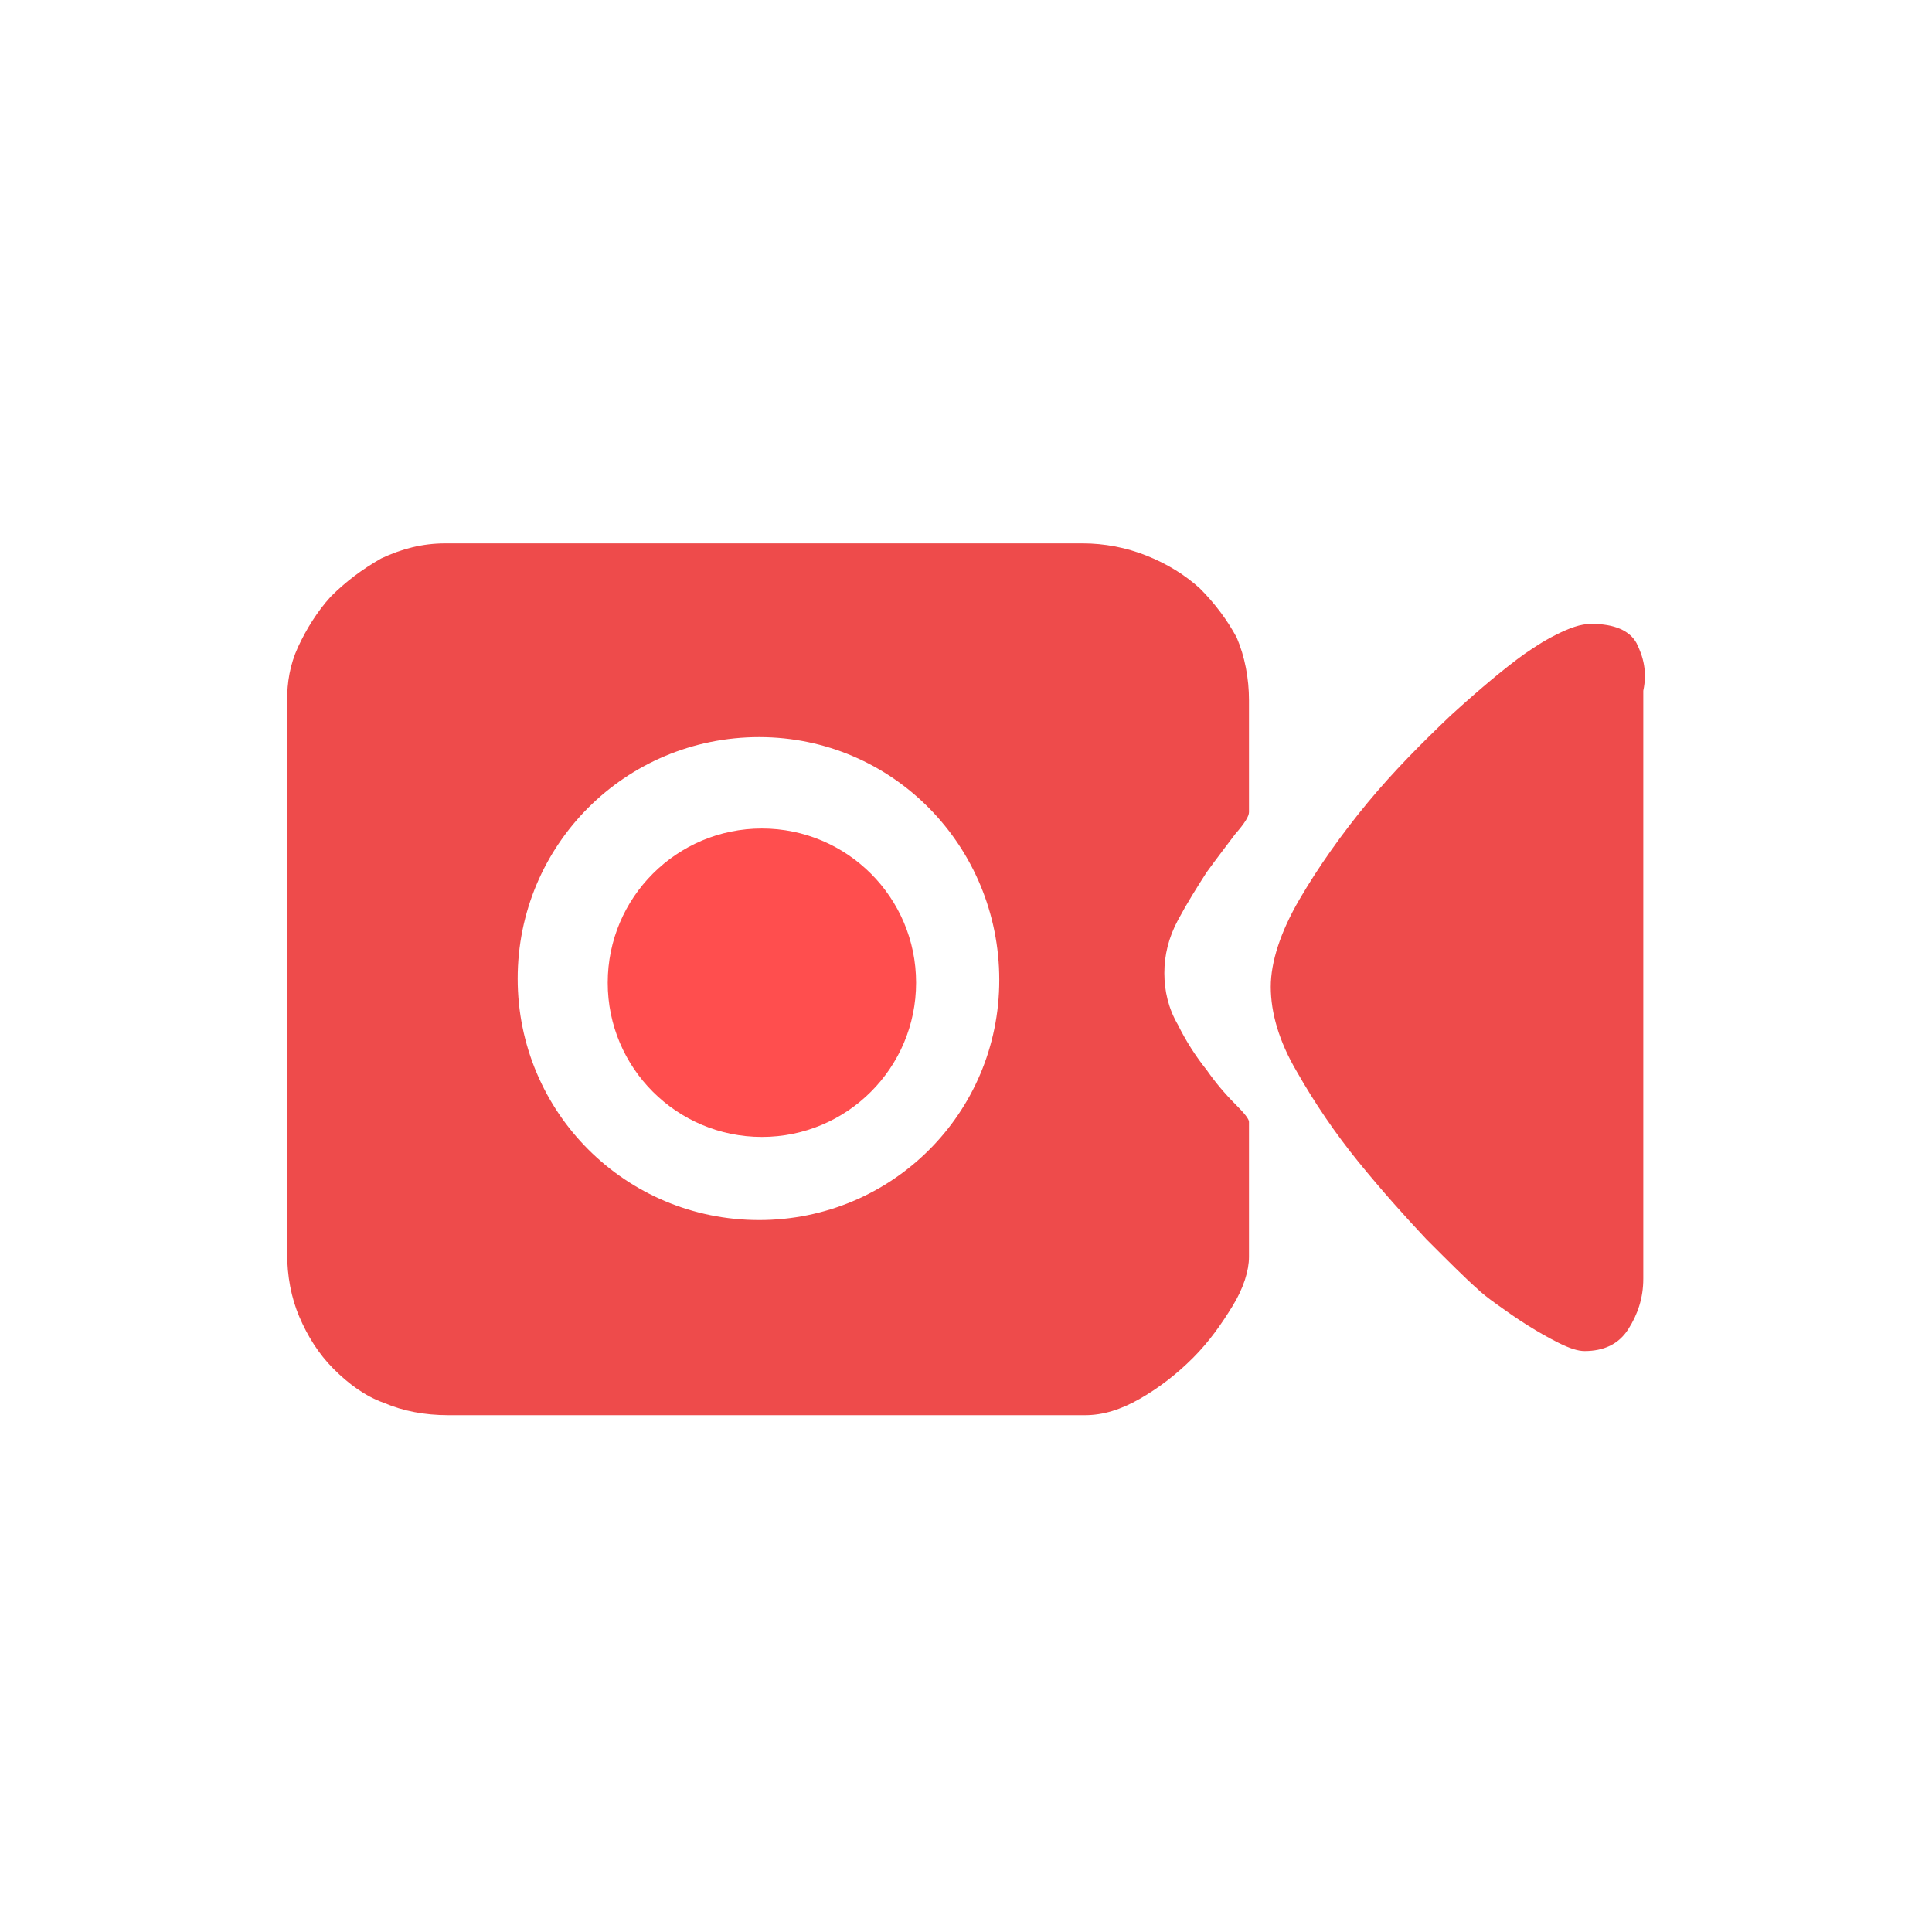 <?xml version="1.0" encoding="UTF-8"?>
<svg width="36px" height="36px" viewBox="0 0 36 36" version="1.1" xmlns="http://www.w3.org/2000/svg" xmlns:xlink="http://www.w3.org/1999/xlink">
    <title>video</title>
    <g id="浅" stroke="none" stroke-width="1" fill="none" fill-rule="evenodd">
        <g id="按钮规范" transform="translate(-410, -651)" fill-rule="nonzero">
            <g id="营销工具-主图视频" transform="translate(410, 651)">
                <rect id="矩形" fill="#000000" opacity="0" x="3" y="3" width="30" height="30"></rect>
                <path d="M22.358,10.964 C22.078,10.71 21.747,10.506 21.366,10.354 C20.986,10.202 20.58,10.125 20.171,10.125 L8.299,10.125 C7.867,10.125 7.485,10.227 7.104,10.405 C6.748,10.608 6.443,10.837 6.163,11.117 C5.909,11.396 5.706,11.727 5.553,12.057 C5.401,12.388 5.35,12.718 5.35,13.049 L5.35,23.345 C5.35,23.777 5.426,24.184 5.579,24.54 C5.731,24.895 5.935,25.226 6.214,25.506 C6.494,25.785 6.799,26.014 7.155,26.141 C7.511,26.294 7.917,26.37 8.35,26.37 L20.222,26.37 C20.552,26.37 20.883,26.268 21.239,26.065 C21.595,25.861 21.925,25.607 22.23,25.302 C22.535,24.997 22.764,24.667 22.967,24.336 C23.171,24.006 23.273,23.675 23.273,23.421 L23.273,20.904 C23.273,20.853 23.196,20.751 23.018,20.574 C22.822,20.378 22.643,20.165 22.485,19.938 C22.277,19.678 22.098,19.397 21.951,19.099 C21.772,18.794 21.696,18.463 21.696,18.133 C21.696,17.803 21.773,17.472 21.951,17.142 C22.129,16.811 22.306,16.532 22.485,16.252 C22.688,15.972 22.866,15.743 23.018,15.54 C23.196,15.337 23.273,15.209 23.273,15.133 L23.273,13.049 C23.273,12.642 23.196,12.235 23.044,11.879 C22.866,11.549 22.637,11.244 22.358,10.964 Z M14.146,22.734 C11.655,22.734 9.646,20.726 9.646,18.235 C9.646,15.743 11.654,13.735 14.146,13.735 C16.637,13.735 18.62,15.769 18.62,18.26 C18.62,20.751 16.612,22.734 14.146,22.734 L14.146,22.734 Z M30.493,11.981 C30.366,11.752 30.086,11.625 29.654,11.625 C29.45,11.625 29.247,11.701 28.993,11.828 C28.738,11.955 28.56,12.082 28.408,12.184 C28.052,12.438 27.594,12.82 27.035,13.328 C26.501,13.837 25.968,14.371 25.485,14.955 C25.001,15.54 24.569,16.15 24.213,16.76 C23.857,17.37 23.679,17.93 23.679,18.387 C23.679,18.87 23.832,19.404 24.162,19.964 C24.497,20.554 24.879,21.115 25.306,21.642 C25.739,22.175 26.171,22.658 26.578,23.091 C27.01,23.523 27.315,23.828 27.518,24.006 C27.594,24.082 27.721,24.184 27.9,24.311 C28.078,24.438 28.255,24.565 28.459,24.692 C28.662,24.819 28.84,24.921 29.043,25.023 C29.247,25.124 29.399,25.175 29.526,25.175 C29.882,25.175 30.162,25.048 30.34,24.768 C30.518,24.489 30.62,24.184 30.62,23.828 L30.62,12.871 C30.696,12.515 30.62,12.235 30.493,11.981 Z" id="形状" fill="#EE4B4B"></path>
                <path d="M11.324,18.311 C11.323,19.898 12.609,21.184 14.196,21.185 C15.783,21.185 17.069,19.9 17.07,18.313 L17.07,18.311 C17.07,16.724 15.783,15.438 14.197,15.438 C12.61,15.438 11.324,16.724 11.324,18.311 L11.324,18.311 Z" id="路径" fill="#FF4E4E"></path>
            </g>
        </g>
    </g>
</svg>
